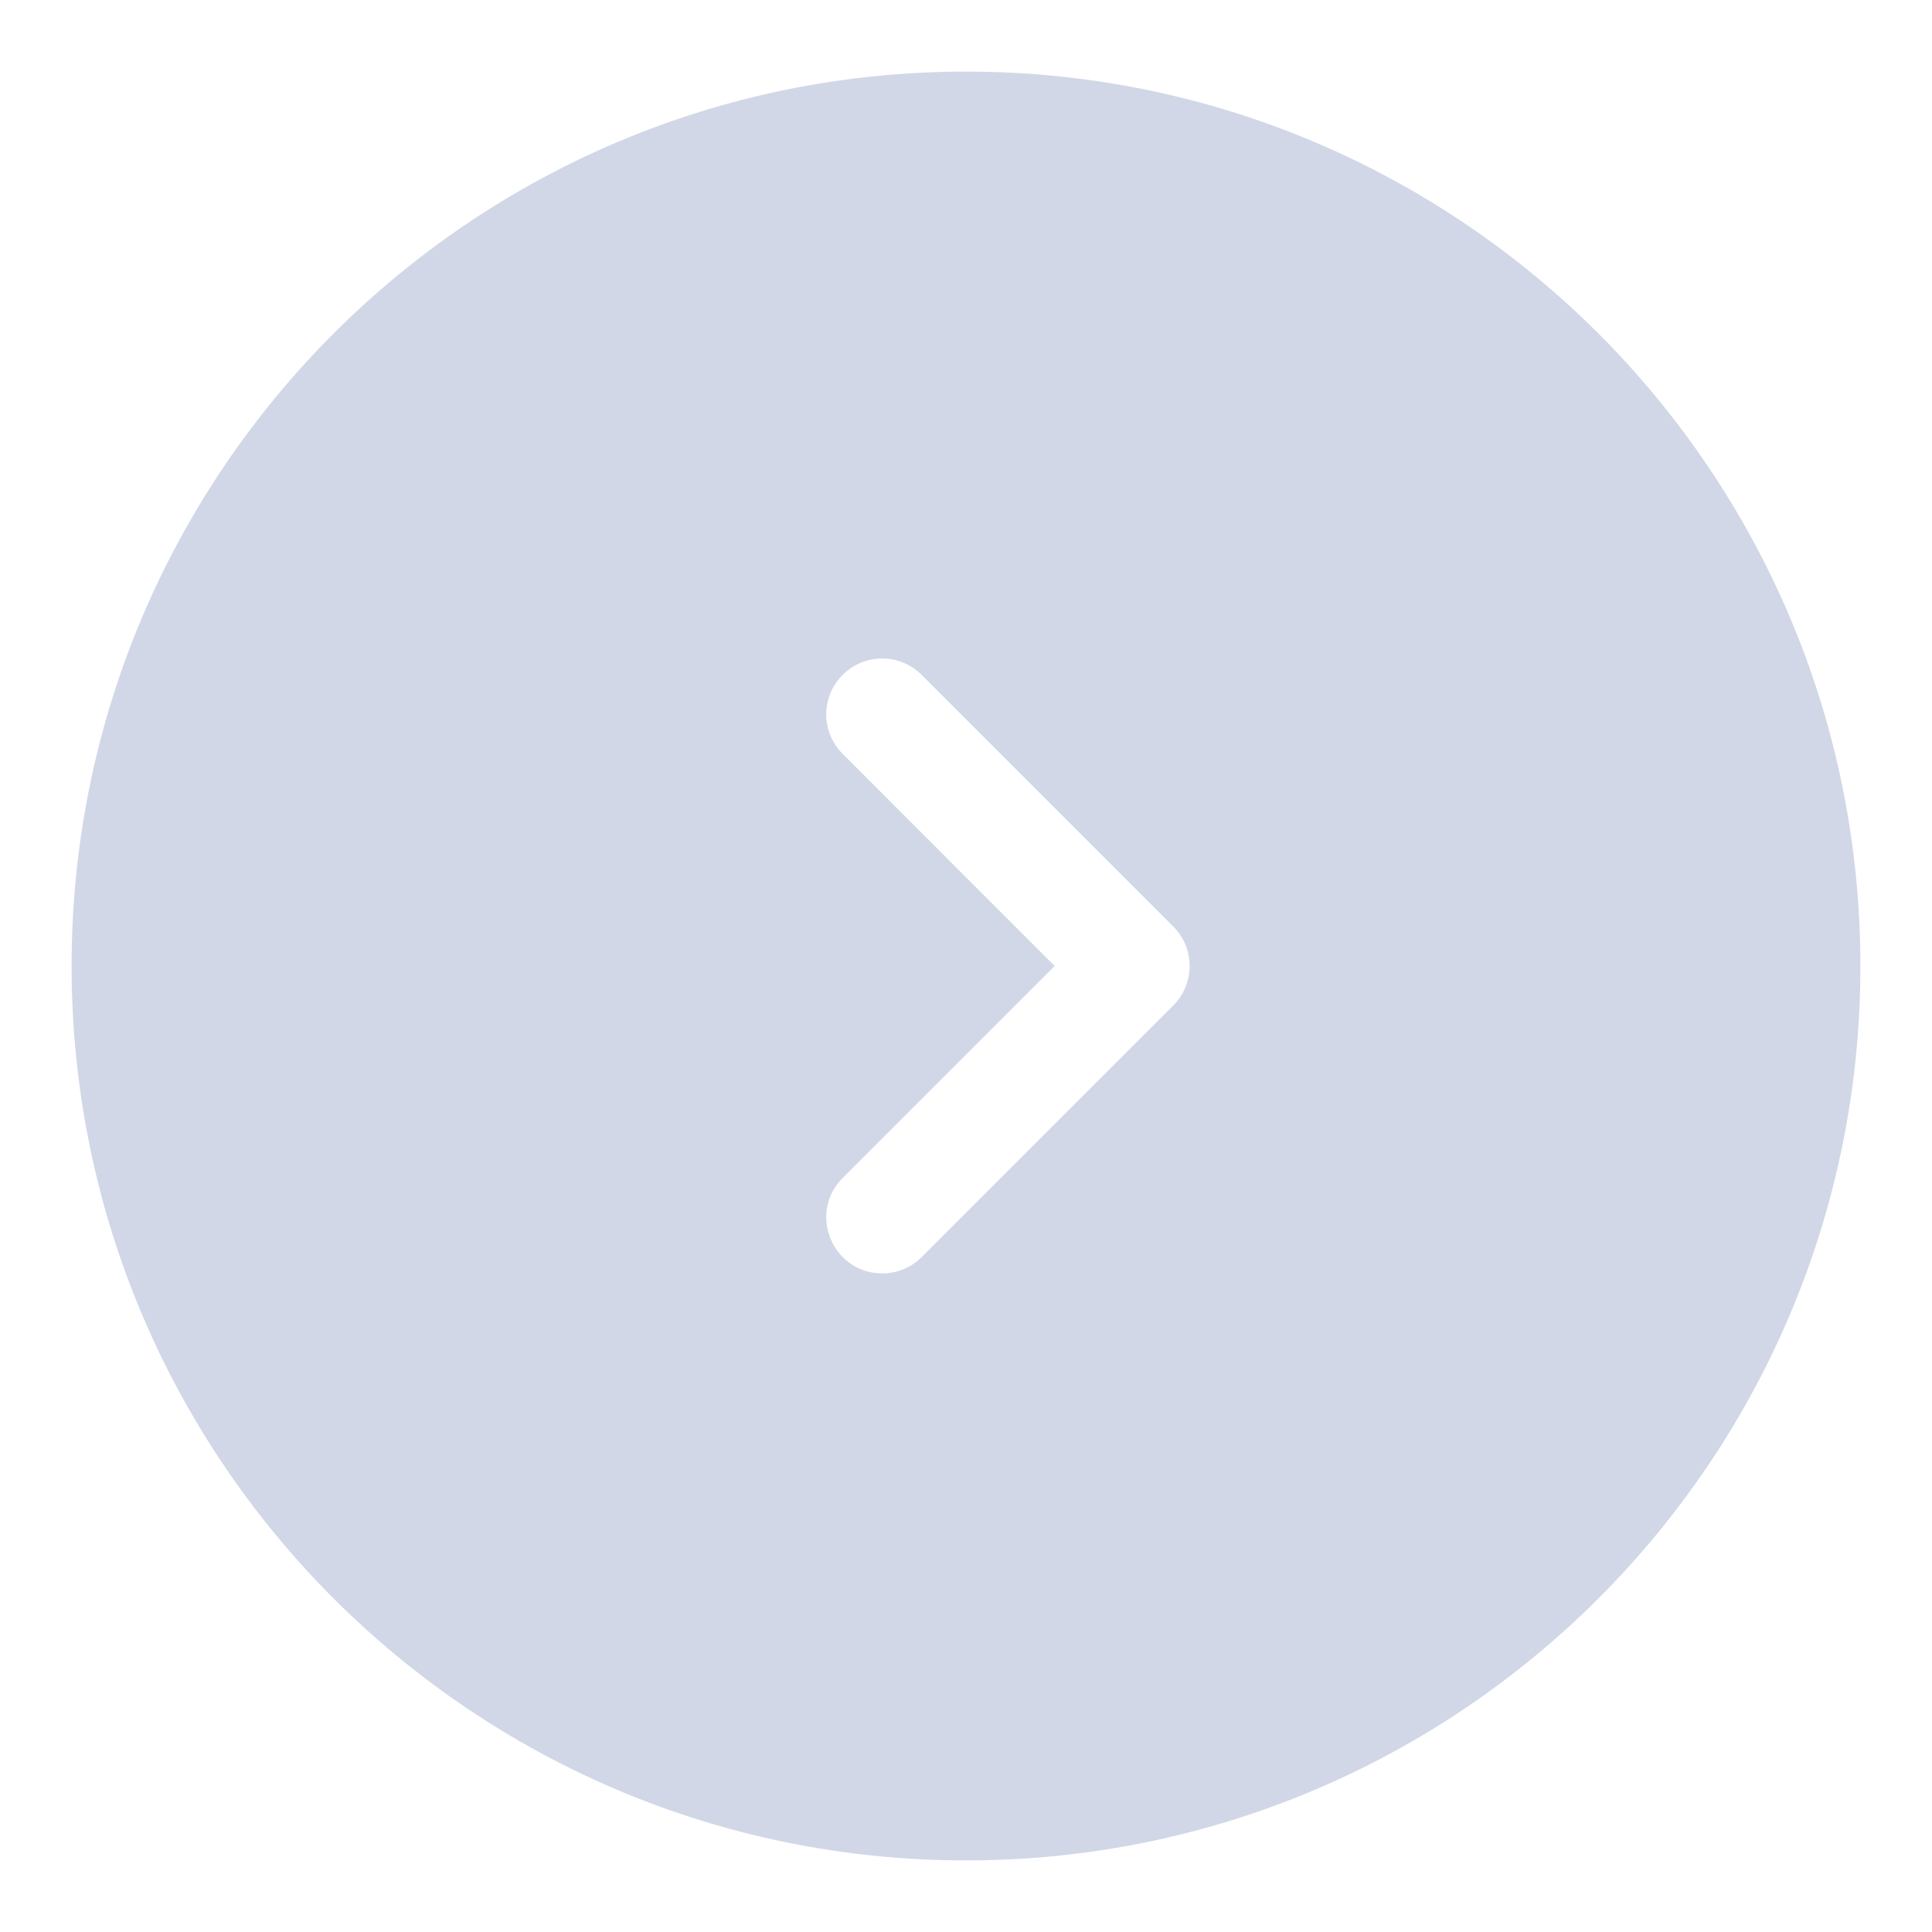<svg width="18" height="18" viewBox="0 0 18 18" fill="none" xmlns="http://www.w3.org/2000/svg">
<path d="M9 0.667C4.398 0.667 0.667 4.397 0.667 9C0.667 13.602 4.398 17.333 9 17.333C13.602 17.333 17.333 13.602 17.333 9C17.333 4.397 13.602 0.667 9 0.667ZM10.931 9.368L8.587 11.712C8.485 11.814 8.352 11.864 8.219 11.864C7.759 11.864 7.522 11.304 7.851 10.975L9.826 9L7.851 7.024C7.647 6.821 7.647 6.491 7.851 6.288C8.054 6.084 8.384 6.084 8.587 6.288L10.931 8.632C11.134 8.835 11.134 9.165 10.931 9.368Z" fill="#D1D7E7"/>
</svg>
